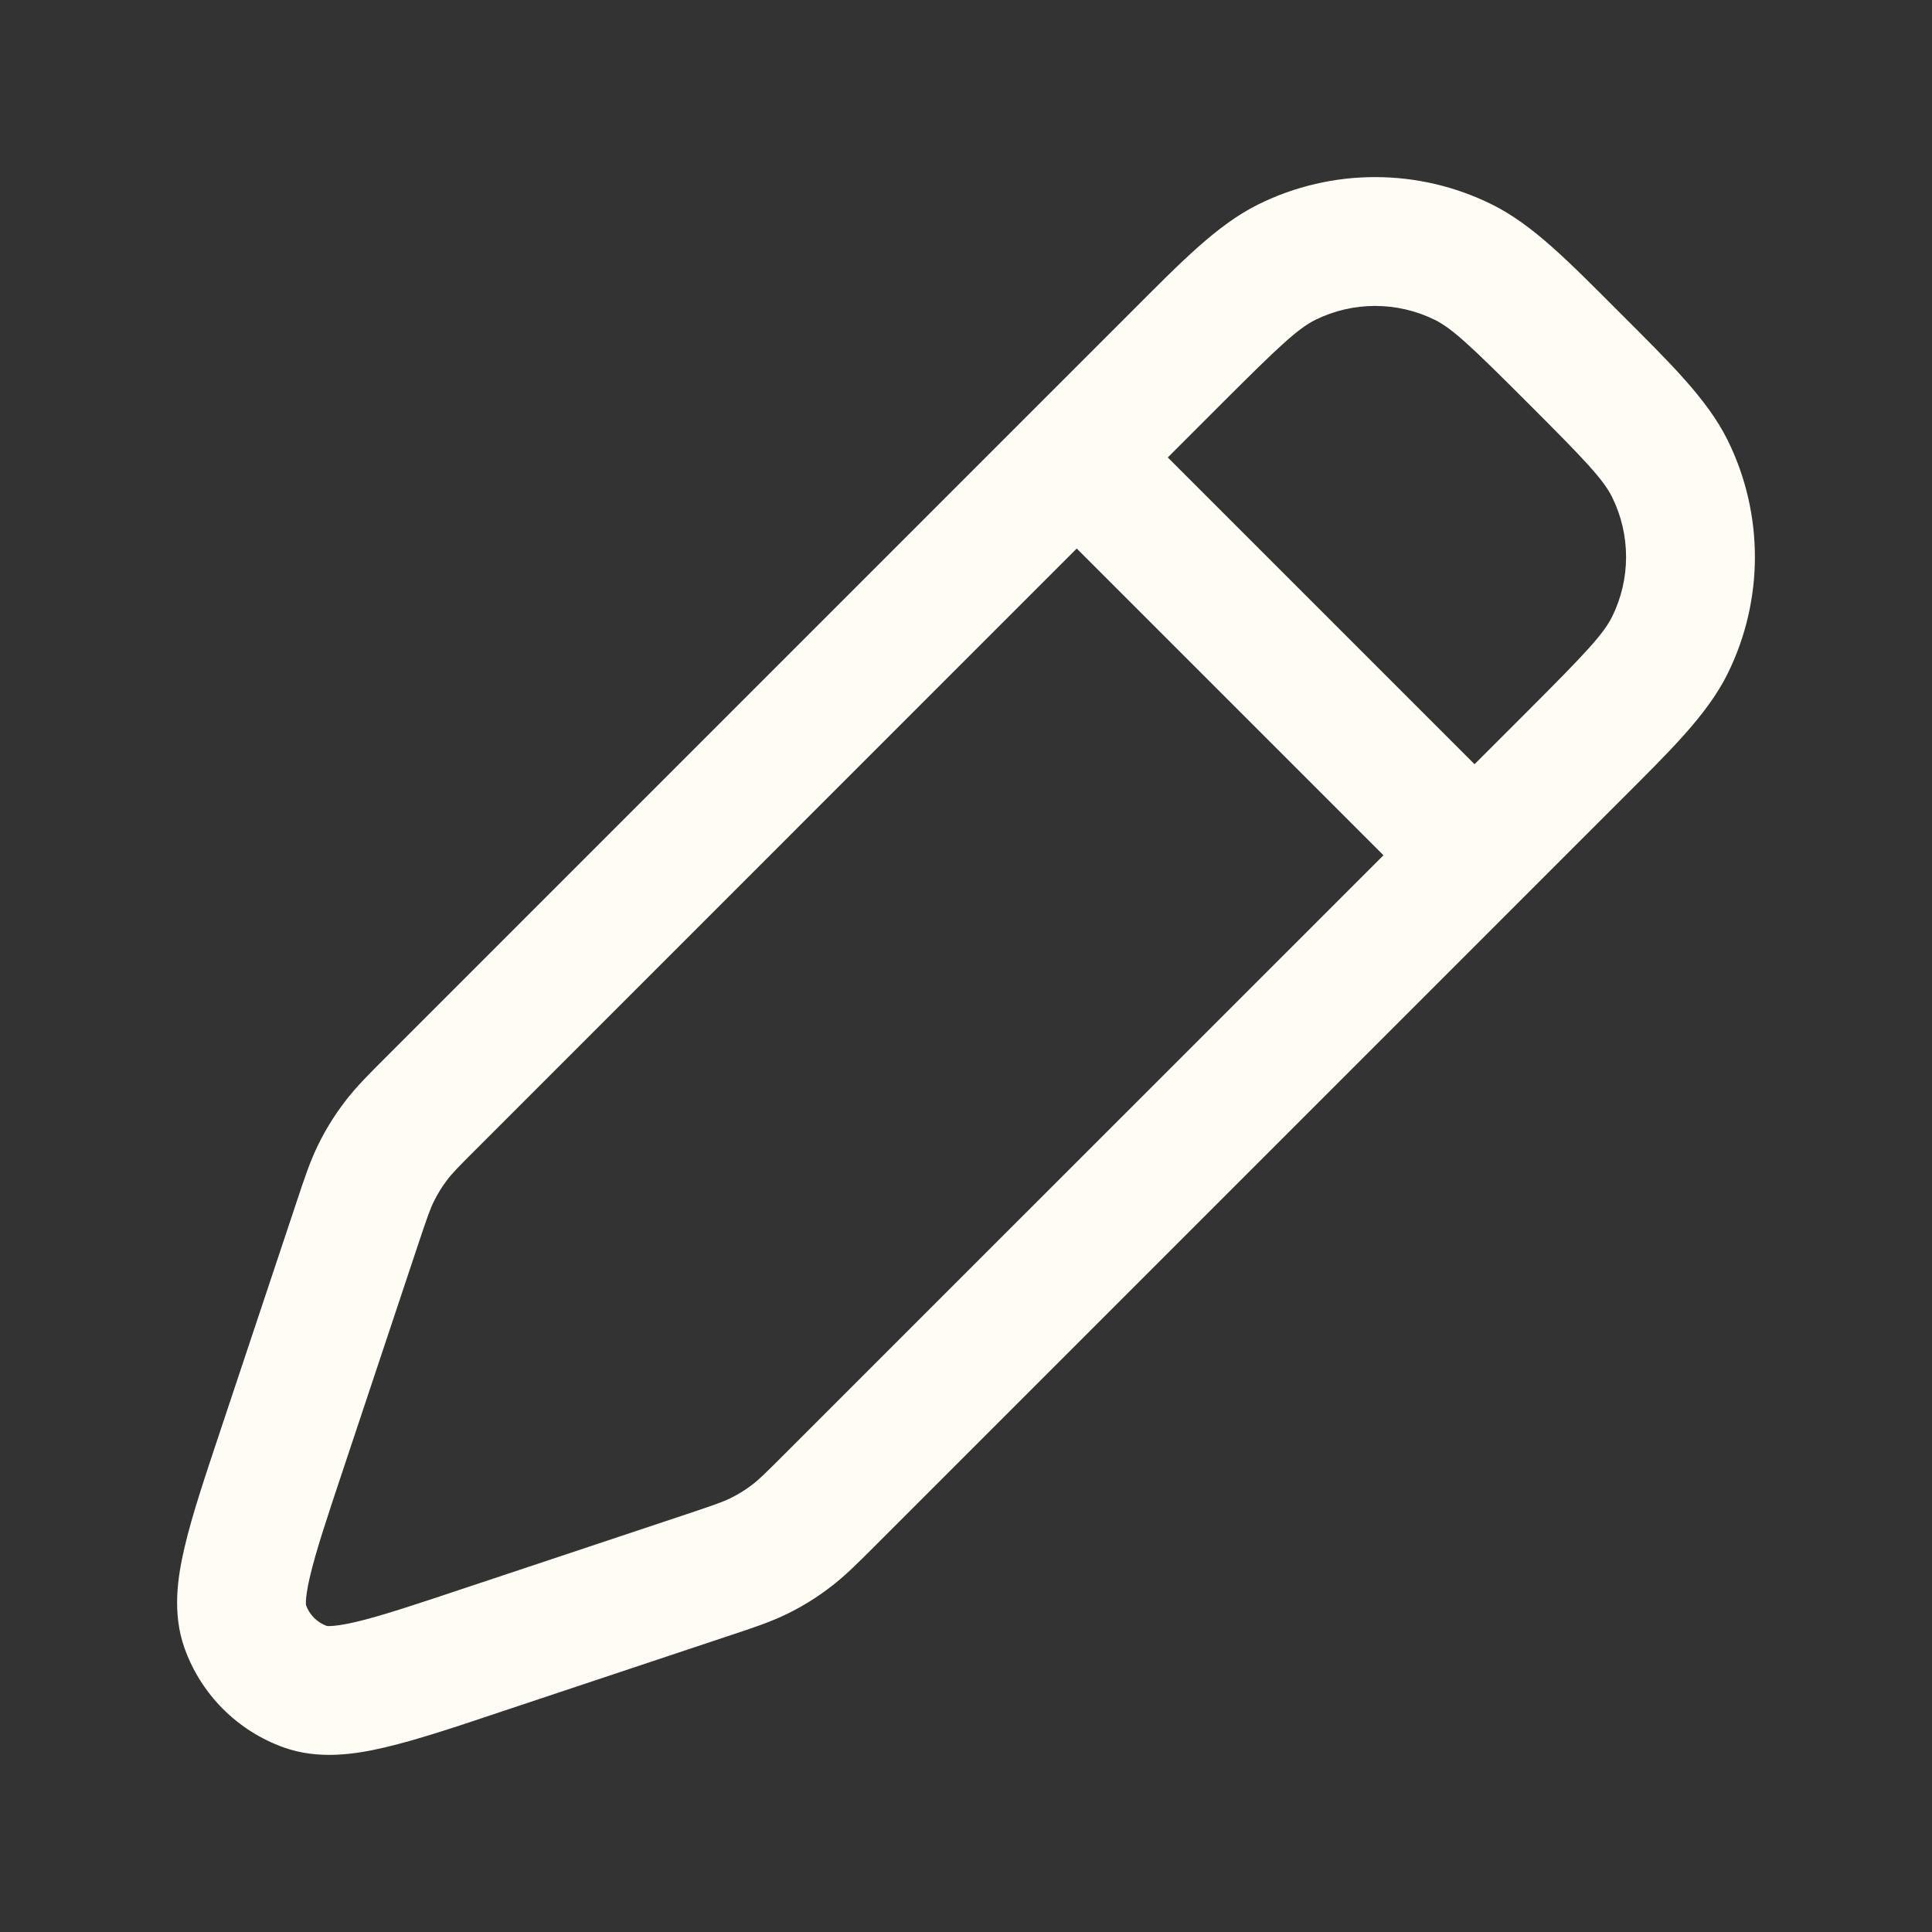 <svg width="18" height="18" viewBox="0 0 18 18" fill="none" xmlns="http://www.w3.org/2000/svg">
<rect x="0" y="0" width="18" height="18" fill="#333333" stroke="none"/>
<path d="M2.63 13.495L3.199 13.685L3.199 13.685L2.63 13.495ZM3.324 11.412L2.755 11.223L2.755 11.223L3.324 11.412ZM4.04 10.253L4.465 10.678L4.465 10.678L4.04 10.253ZM10.958 3.336L10.534 2.911L10.534 2.911L10.958 3.336ZM14.664 7.042L15.089 7.466L15.089 7.466L14.664 7.042ZM7.747 13.96L7.322 13.535L7.322 13.535L7.747 13.96ZM6.588 14.676L6.777 15.245L6.777 15.245L6.588 14.676ZM4.505 15.37L4.695 15.939L4.695 15.939L4.505 15.37ZM7.367 14.314L7.005 13.835L7.005 13.835L7.367 14.314ZM7.075 14.495L6.808 13.957L6.808 13.957L7.075 14.495ZM15.557 4.366L15.02 4.632L15.02 4.632L15.557 4.366ZM15.557 6.012L15.02 5.745L15.02 5.745L15.557 6.012ZM11.988 2.443L12.255 2.98L12.255 2.98L11.988 2.443ZM13.634 2.443L13.368 2.98L13.368 2.98L13.634 2.443ZM3.505 10.925L4.043 11.192L4.043 11.192L3.505 10.925ZM3.686 10.633L3.207 10.272L3.207 10.272L3.686 10.633ZM2.284 15.154L1.719 15.355L2.284 15.154ZM2.846 15.716L2.645 16.281L2.645 16.281L2.846 15.716ZM10.456 3.838C10.221 3.604 9.842 3.604 9.607 3.838C9.373 4.072 9.373 4.452 9.607 4.686L10.031 4.262L10.456 3.838ZM13.314 8.393C13.548 8.627 13.928 8.627 14.162 8.393C14.396 8.158 14.396 7.779 14.162 7.544L13.738 7.969L13.314 8.393ZM2.63 13.495L3.199 13.685L3.893 11.602L3.324 11.412L2.755 11.223L2.061 13.305L2.63 13.495ZM4.04 10.253L4.465 10.678L11.382 3.76L10.958 3.336L10.534 2.911L3.616 9.829L4.04 10.253ZM14.664 7.042L14.24 6.618L7.322 13.535L7.747 13.96L8.171 14.384L15.089 7.466L14.664 7.042ZM6.588 14.676L6.398 14.107L4.315 14.801L4.505 15.37L4.695 15.939L6.777 15.245L6.588 14.676ZM7.747 13.96L7.322 13.535C7.126 13.731 7.067 13.789 7.005 13.835L7.367 14.314L7.728 14.793C7.872 14.685 7.998 14.557 8.171 14.384L7.747 13.96ZM6.588 14.676L6.777 15.245C7.01 15.168 7.18 15.112 7.342 15.032L7.075 14.495L6.808 13.957C6.738 13.992 6.661 14.019 6.398 14.107L6.588 14.676ZM7.367 14.314L7.005 13.835C6.944 13.882 6.877 13.923 6.808 13.957L7.075 14.495L7.342 15.032C7.478 14.965 7.607 14.885 7.728 14.793L7.367 14.314ZM14.664 3.336L14.24 3.76C14.78 4.299 14.939 4.47 15.02 4.632L15.557 4.366L16.095 4.099C15.905 3.717 15.56 3.382 15.089 2.911L14.664 3.336ZM14.664 7.042L15.089 7.466C15.56 6.995 15.905 6.661 16.095 6.278L15.557 6.012L15.02 5.745C14.939 5.907 14.78 6.078 14.24 6.618L14.664 7.042ZM15.557 4.366L15.02 4.632C15.193 4.983 15.193 5.395 15.02 5.745L15.557 6.012L16.095 6.278C16.435 5.592 16.435 4.786 16.095 4.099L15.557 4.366ZM10.958 3.336L11.382 3.76C11.922 3.22 12.093 3.061 12.255 2.98L11.988 2.443L11.722 1.905C11.339 2.095 11.005 2.44 10.534 2.911L10.958 3.336ZM14.664 3.336L15.089 2.911C14.618 2.44 14.284 2.095 13.9 1.905L13.634 2.443L13.368 2.98C13.53 3.061 13.701 3.22 14.24 3.76L14.664 3.336ZM11.988 2.443L12.255 2.98C12.605 2.807 13.017 2.807 13.368 2.98L13.634 2.443L13.9 1.905C13.214 1.565 12.408 1.565 11.722 1.905L11.988 2.443ZM3.324 11.412L3.893 11.602C3.981 11.339 4.008 11.262 4.043 11.192L3.505 10.925L2.968 10.658C2.888 10.82 2.832 10.99 2.755 11.223L3.324 11.412ZM4.04 10.253L3.616 9.829C3.443 10.002 3.315 10.128 3.207 10.272L3.686 10.633L4.165 10.995C4.211 10.933 4.269 10.873 4.465 10.678L4.04 10.253ZM3.505 10.925L4.043 11.192C4.077 11.123 4.118 11.056 4.165 10.995L3.686 10.633L3.207 10.272C3.115 10.393 3.035 10.523 2.968 10.658L3.505 10.925ZM2.63 13.495L2.061 13.305C1.914 13.746 1.789 14.117 1.72 14.414C1.652 14.702 1.605 15.034 1.719 15.355L2.284 15.154L2.85 14.952C2.857 14.973 2.831 14.928 2.888 14.688C2.942 14.457 3.044 14.149 3.199 13.685L2.63 13.495ZM4.505 15.37L4.315 14.801C3.851 14.956 3.543 15.058 3.312 15.112C3.072 15.168 3.027 15.143 3.048 15.15L2.846 15.716L2.645 16.281C2.966 16.395 3.298 16.348 3.586 16.28C3.883 16.211 4.254 16.087 4.695 15.939L4.505 15.37ZM2.284 15.154L1.719 15.355C1.873 15.787 2.213 16.127 2.645 16.281L2.846 15.716L3.048 15.15C2.955 15.117 2.883 15.045 2.85 14.952L2.284 15.154ZM10.031 4.262L9.607 4.686L13.314 8.393L13.738 7.969L14.162 7.544L10.456 3.838L10.031 4.262Z" fill="#FFFCF5"/>
</svg>
